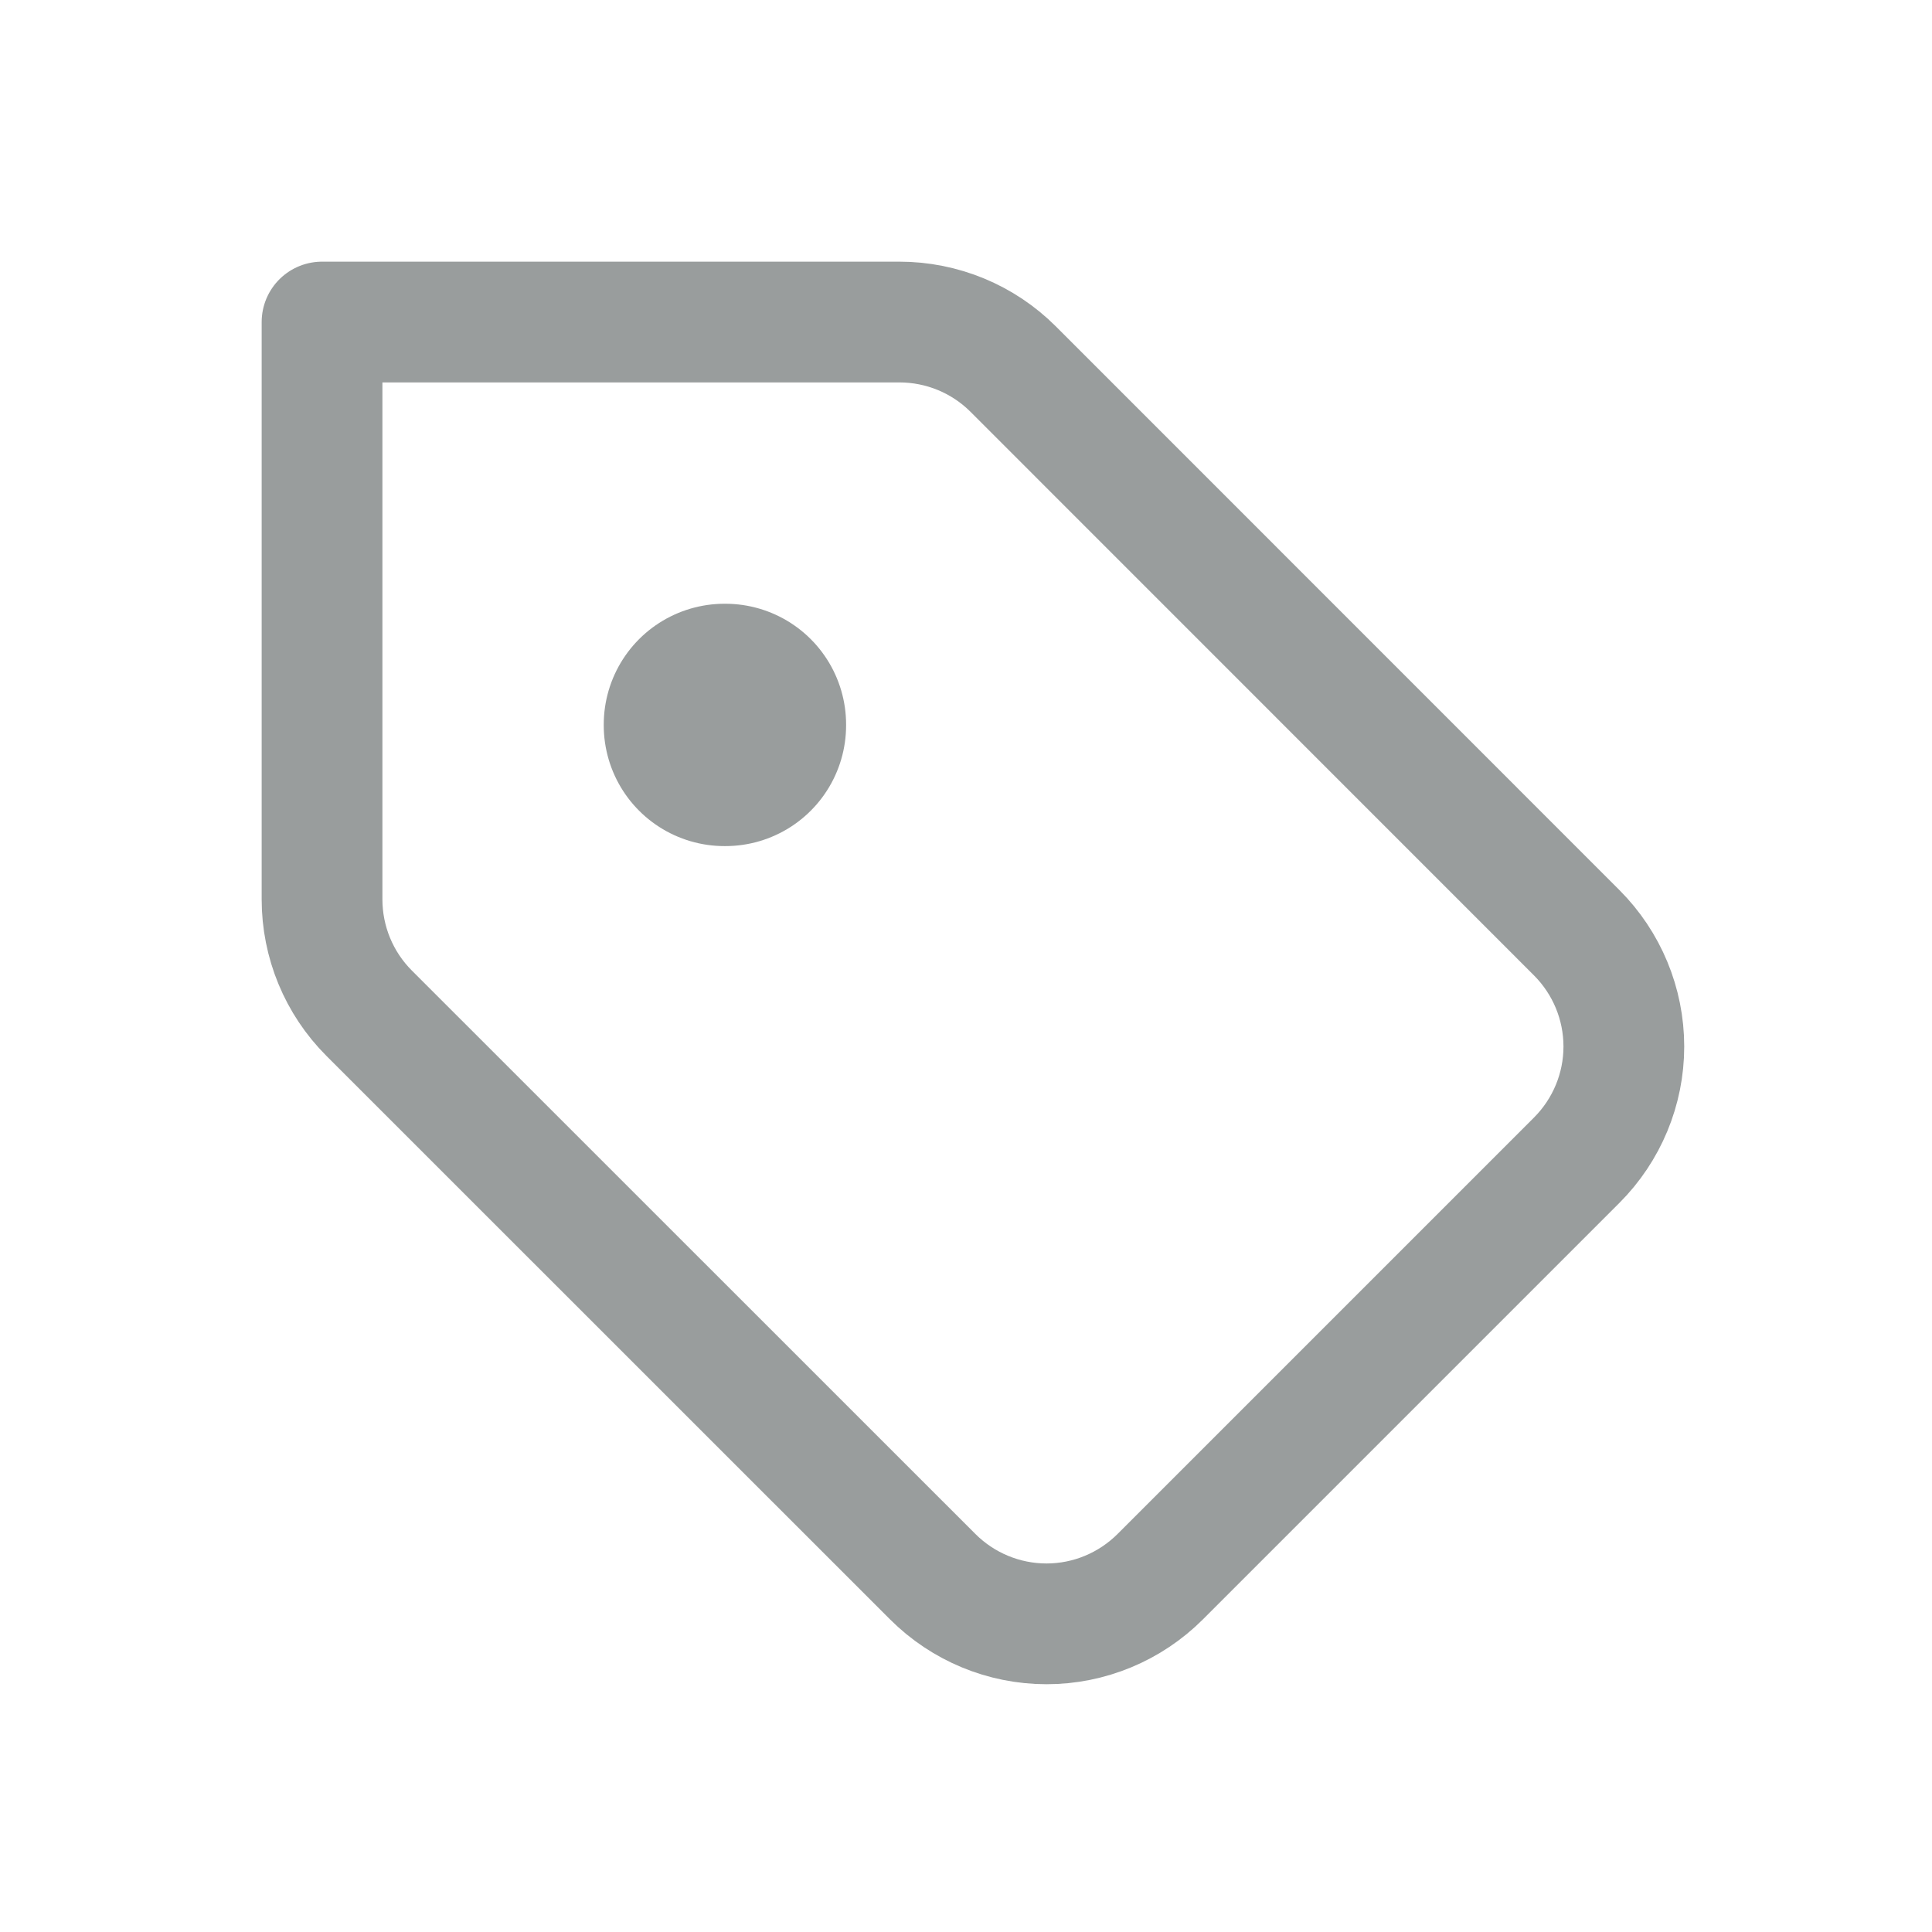 <svg width="16" height="16" viewBox="0 0 16 16" fill="none" xmlns="http://www.w3.org/2000/svg">
<path d="M8.391 3.057C8.141 2.807 7.802 2.667 7.448 2.667H2.667V7.448C2.667 7.802 2.807 8.141 3.057 8.391L7.724 13.057C7.974 13.307 8.313 13.448 8.667 13.448C9.02 13.448 9.359 13.307 9.609 13.057L13.057 9.609C13.307 9.359 13.448 9.02 13.448 8.667C13.448 8.313 13.307 7.974 13.057 7.724L8.391 3.057Z" stroke="#999d9d" stroke-linecap="round" stroke-linejoin="round"/>
<path d="M6 6H6.007V6.007H6V6Z" stroke="#999d9d" stroke-width="2" stroke-linejoin="round"/>
</svg>
